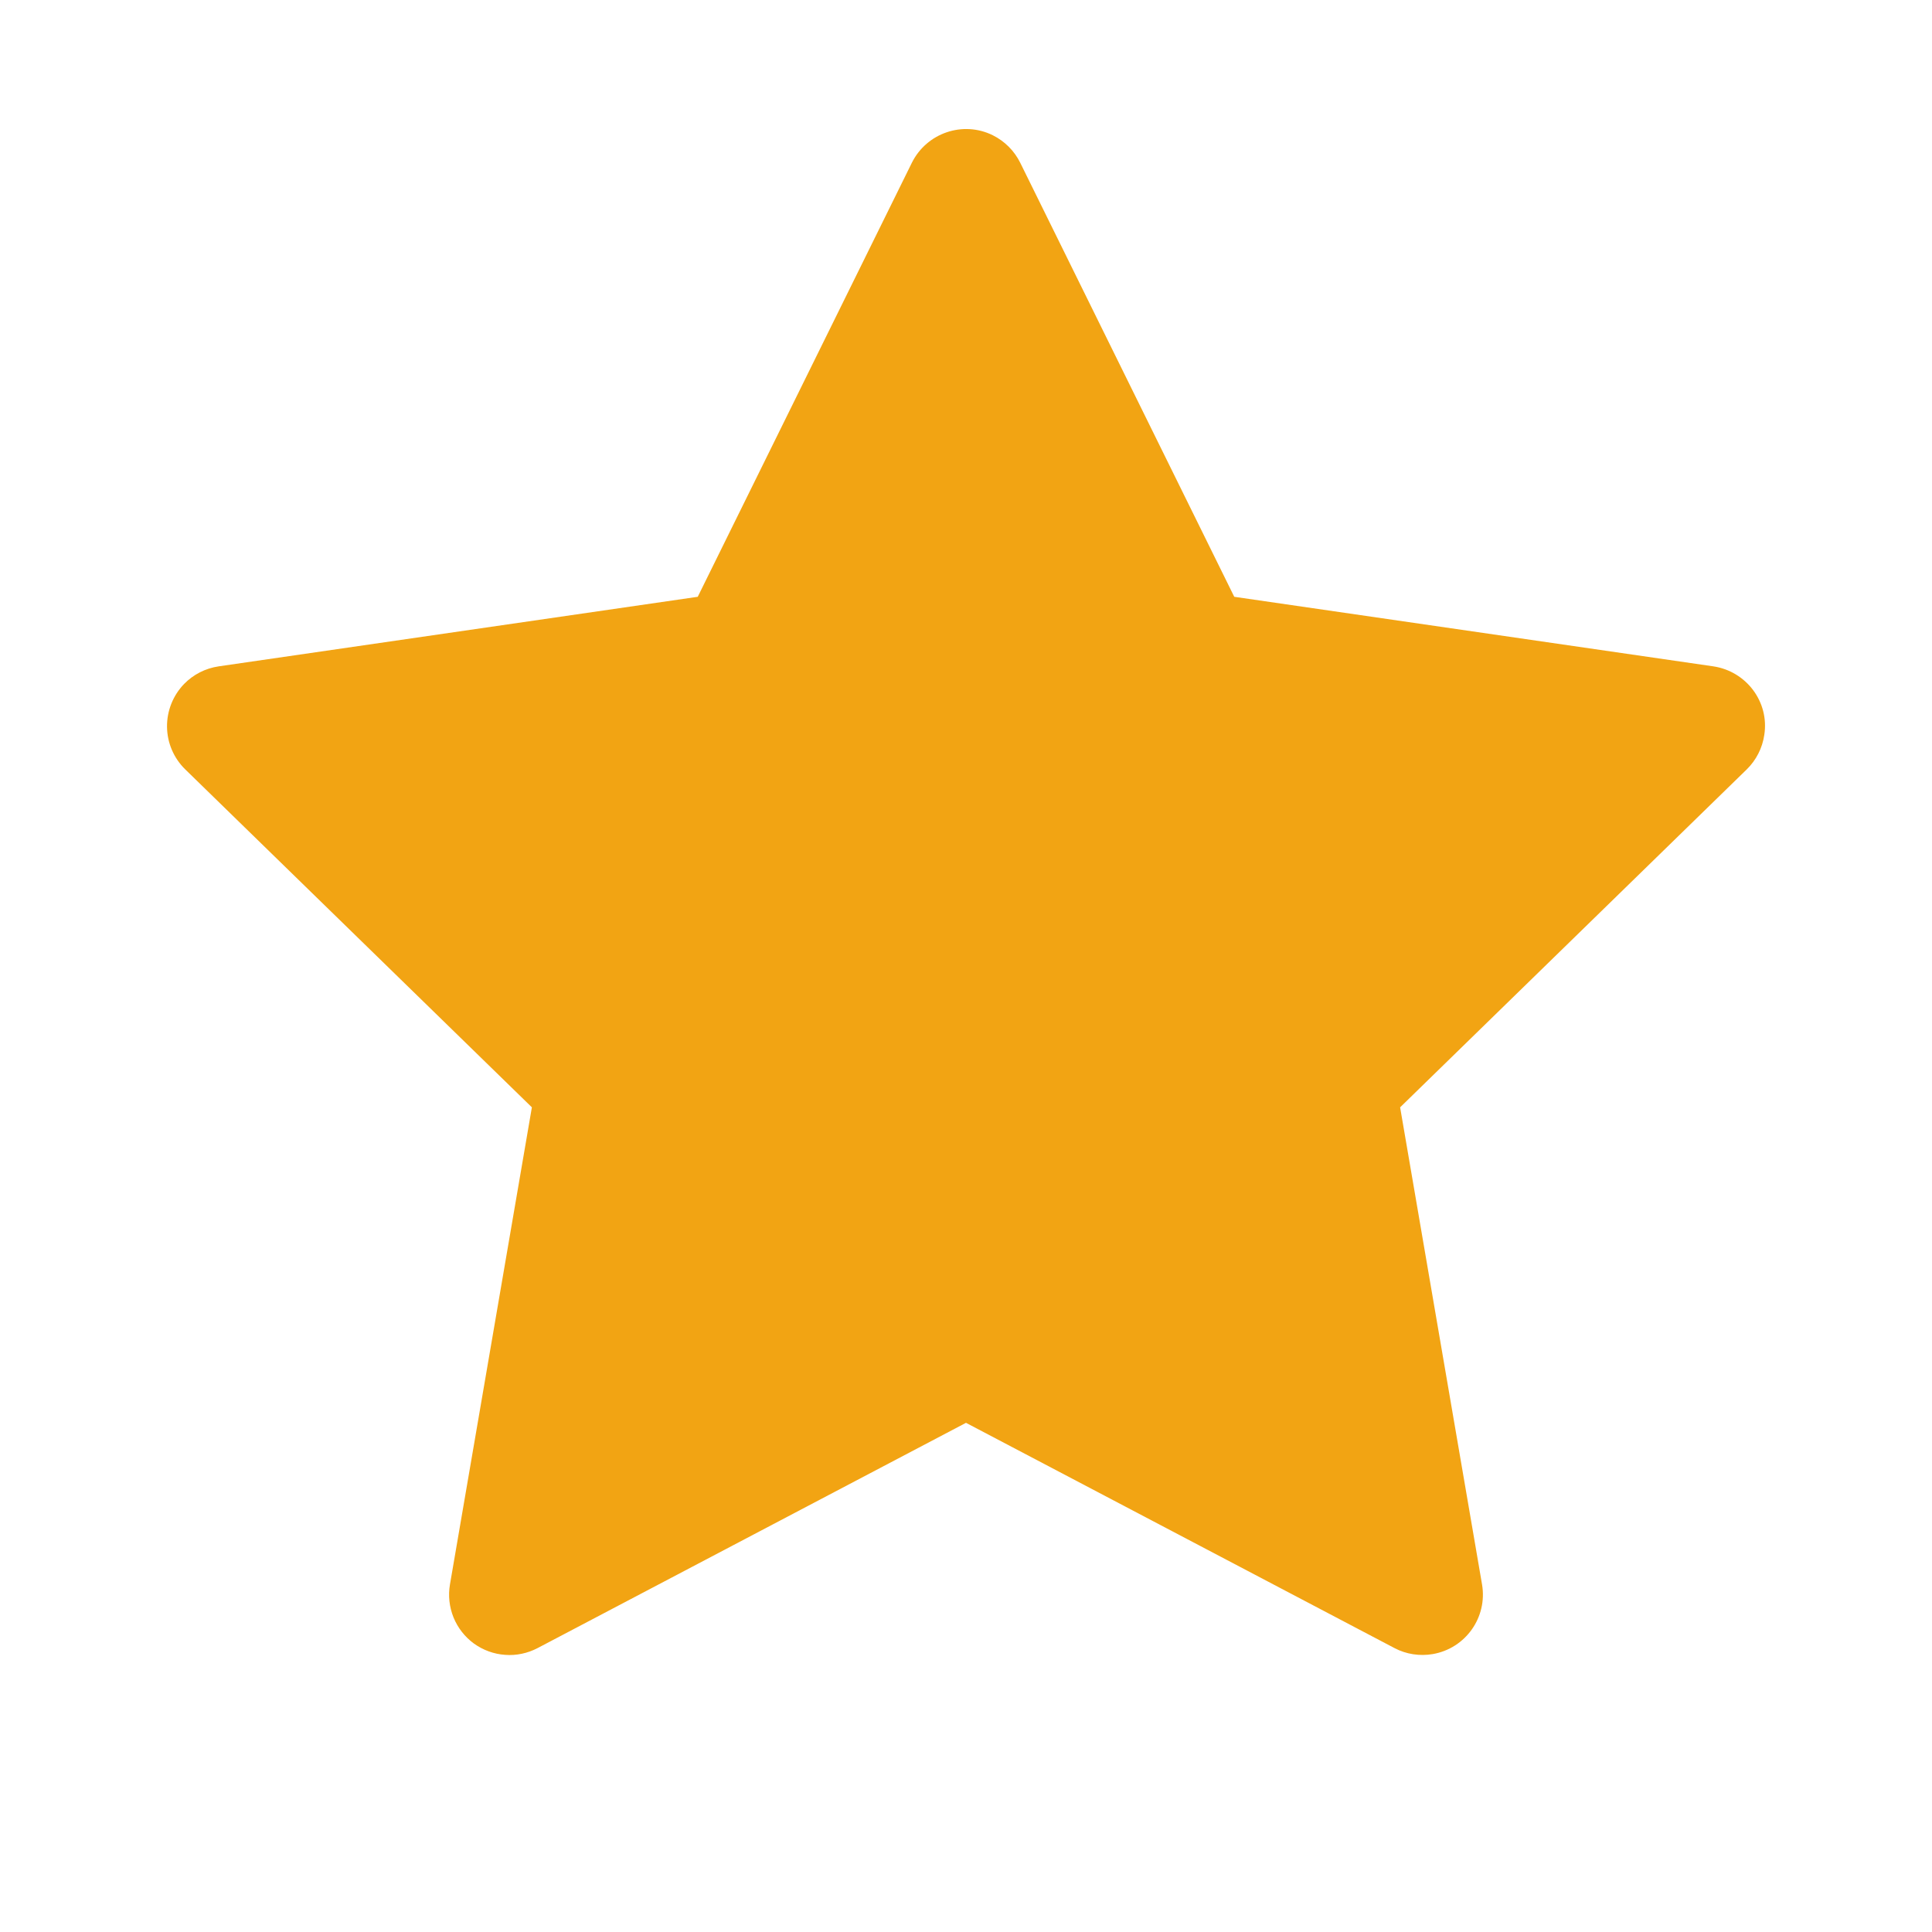 <svg width="20" height="20" viewBox="0 0 20 20" fill="none" xmlns="http://www.w3.org/2000/svg">
<path d="M17.736 6.898L12.777 6.178L10.561 1.684C10.5 1.561 10.4 1.461 10.277 1.4C9.969 1.248 9.594 1.375 9.44 1.684L7.223 6.178L2.264 6.898C2.127 6.918 2.002 6.982 1.906 7.08C1.791 7.199 1.727 7.359 1.729 7.525C1.731 7.691 1.799 7.849 1.918 7.965L5.506 11.463L4.658 16.402C4.638 16.517 4.651 16.635 4.695 16.744C4.739 16.852 4.812 16.945 4.906 17.014C5.001 17.082 5.112 17.123 5.229 17.131C5.345 17.14 5.461 17.115 5.565 17.061L10 14.729L14.436 17.061C14.557 17.125 14.697 17.146 14.832 17.123C15.172 17.064 15.4 16.742 15.342 16.402L14.494 11.463L18.082 7.965C18.18 7.869 18.244 7.744 18.264 7.607C18.317 7.266 18.078 6.949 17.736 6.898V6.898Z" fill="#F2A413"/>
</svg>
